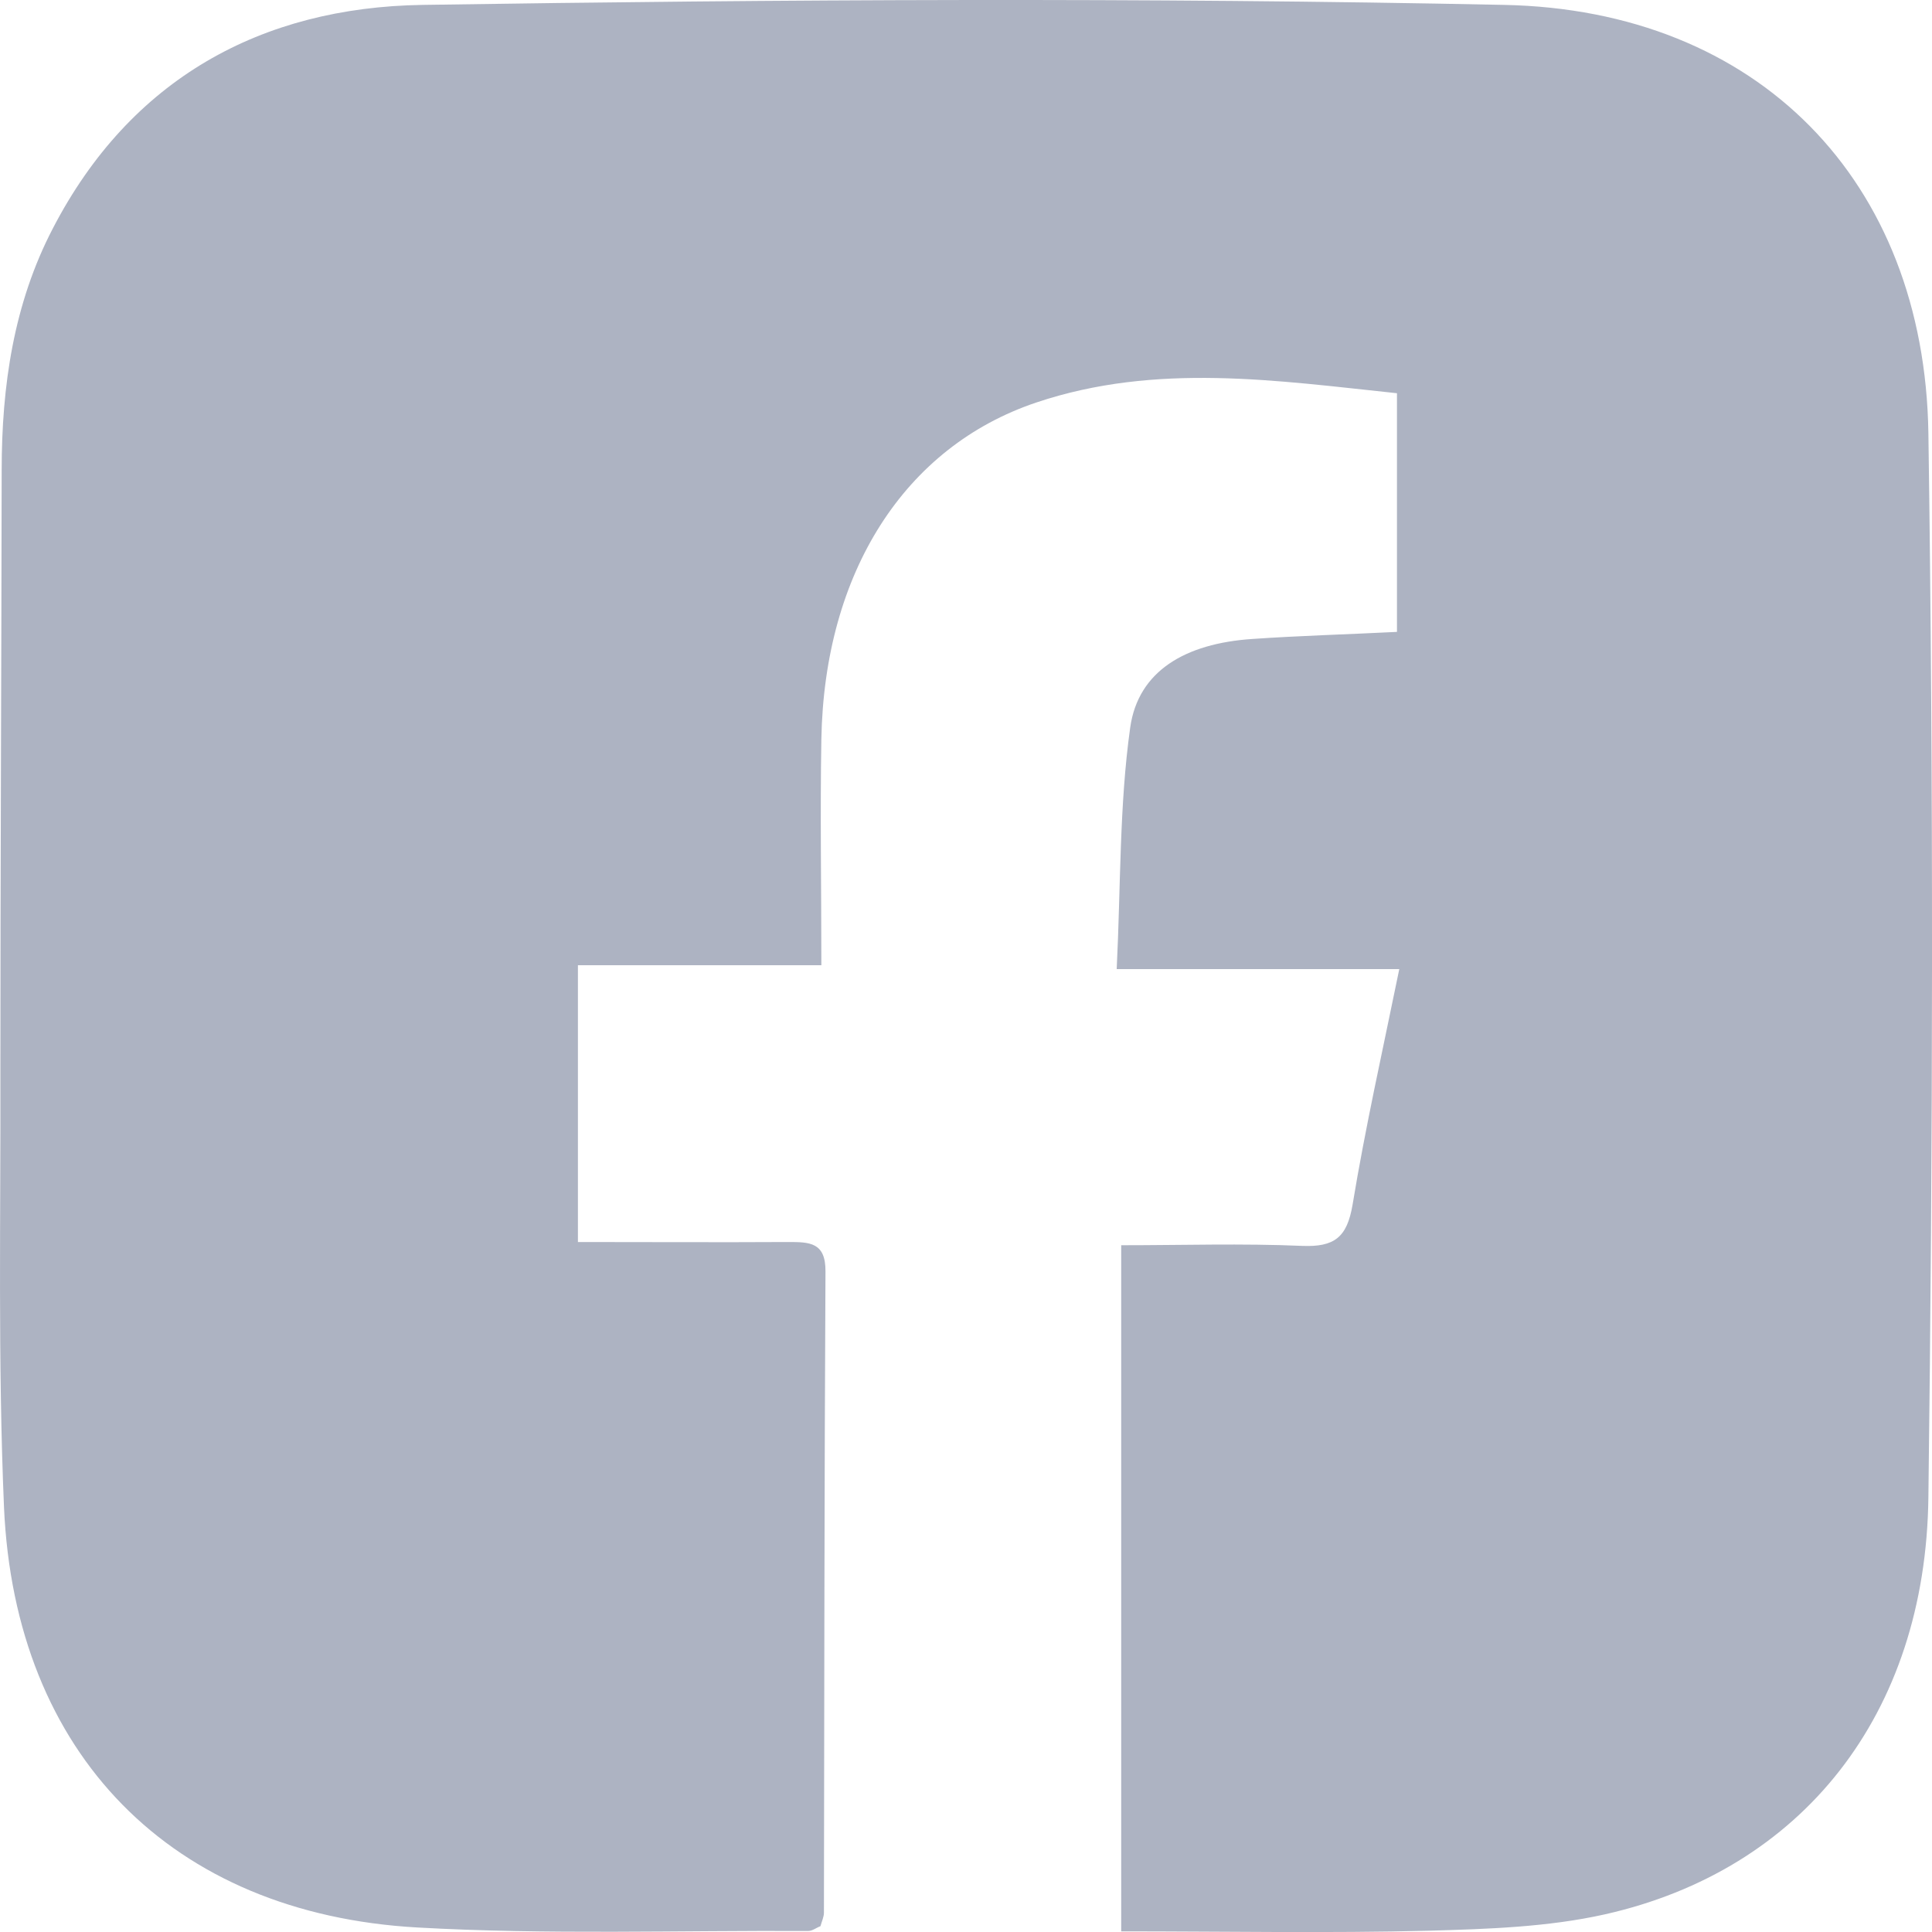<svg width="15" height="15" viewBox="0 0 15 15" fill="none" xmlns="http://www.w3.org/2000/svg">
<path d="M8.705 14.995V9.668C9.18 9.668 9.645 9.653 10.11 9.673C10.359 9.683 10.458 9.608 10.501 9.355C10.6 8.755 10.734 8.16 10.864 7.524H8.67C8.702 6.874 8.69 6.252 8.775 5.648C8.837 5.21 9.202 4.996 9.722 4.961C10.083 4.936 10.446 4.926 10.846 4.906V3.053C9.919 2.956 8.978 2.812 8.046 3.125C7.024 3.468 6.4 4.444 6.377 5.74C6.367 6.314 6.377 6.887 6.377 7.494H4.487V9.643C5.039 9.643 5.579 9.646 6.116 9.643C6.285 9.643 6.412 9.643 6.409 9.875C6.4 11.534 6.4 13.193 6.397 14.85C6.397 14.883 6.38 14.918 6.37 14.955C6.337 14.967 6.308 14.992 6.275 14.992C5.263 14.987 4.251 15.022 3.241 14.965C1.331 14.858 0.115 13.619 0.031 11.701C-0.017 10.574 0.006 9.442 0.003 8.312C0.003 6.76 0.011 5.205 0.013 3.652C0.013 2.998 0.105 2.359 0.411 1.772C1.013 0.612 2.028 0.057 3.281 0.038C6.079 -0.005 8.879 -0.02 11.677 0.038C13.649 0.077 14.942 1.403 14.972 3.364C15.012 6.115 15.007 8.869 14.972 11.624C14.952 13.313 13.99 14.519 12.46 14.863C12.018 14.962 11.55 14.977 11.095 14.99C10.309 15.01 9.523 14.995 8.702 14.995H8.705Z" fill="#ADB3C2"/>
</svg>
